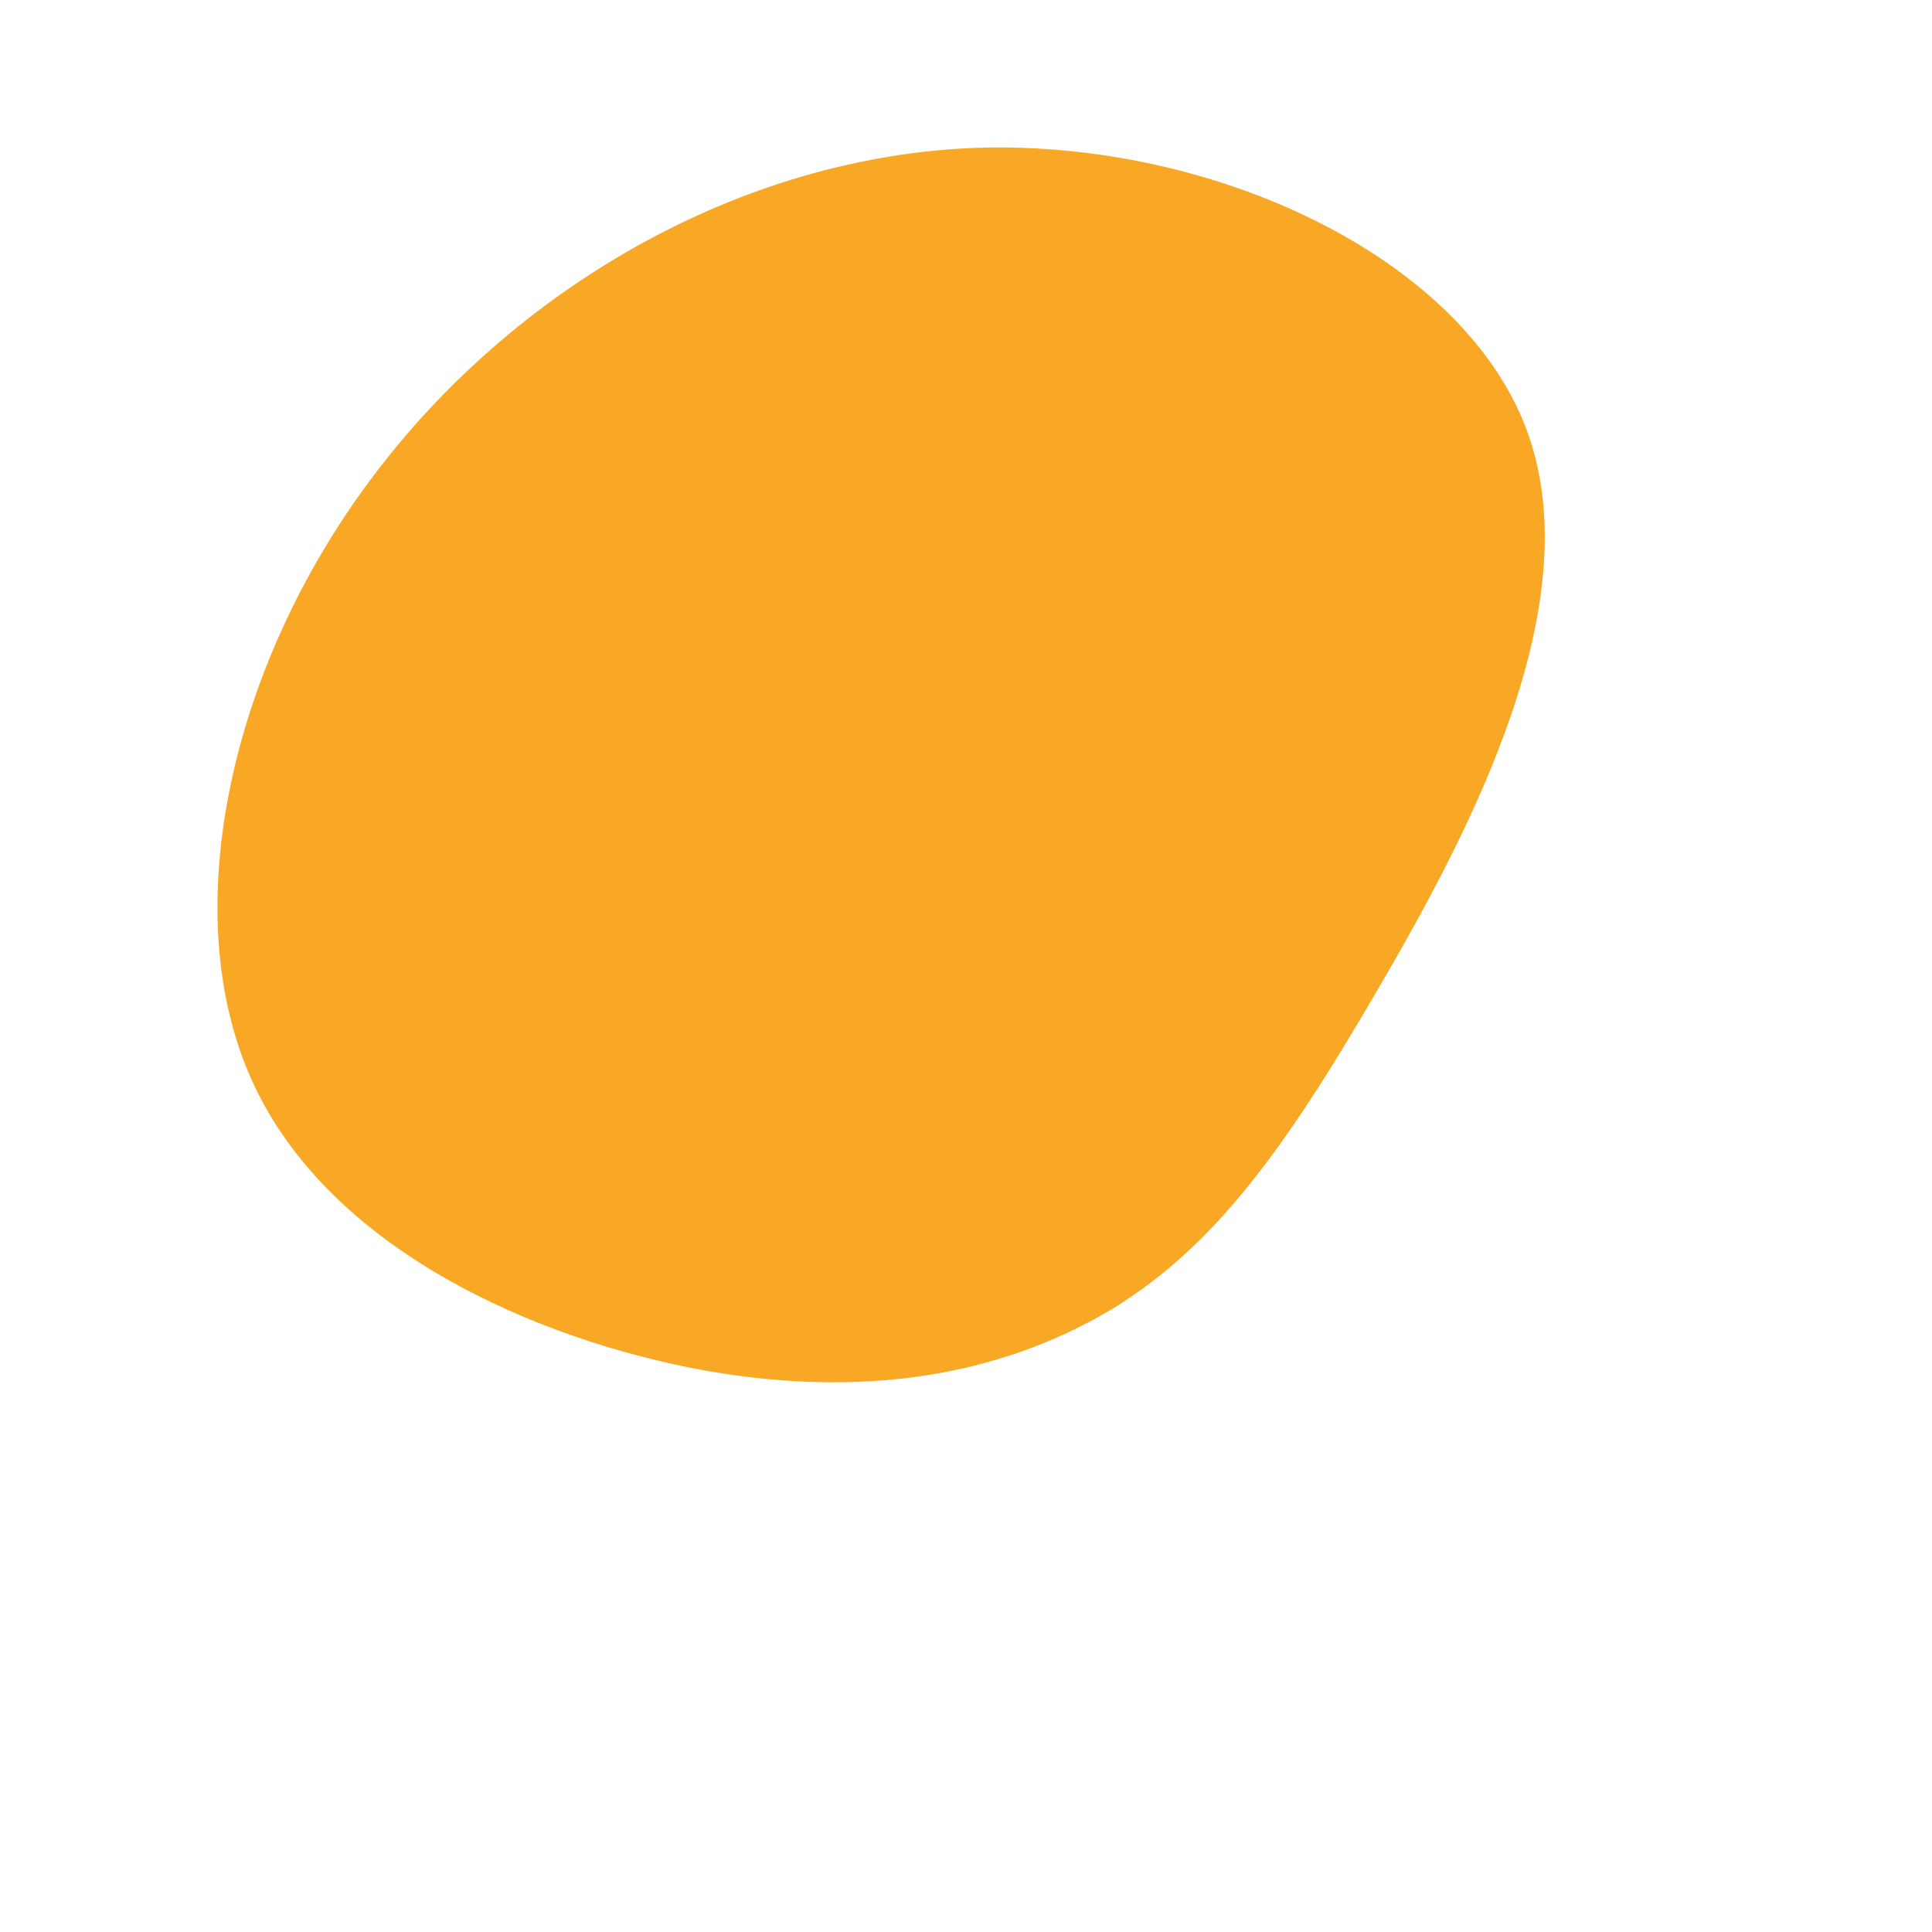 <?xml version="1.0" standalone="no"?>
<svg viewBox="0 0 200 200" xmlns="http://www.w3.org/2000/svg">
  <path fill="#F9A826" d="M58,-55.6C64.7,-37.8,52.4,-14.3,42.7,2.3C33,19,25.8,28.9,15.3,35.4C4.7,41.8,-9.2,45,-26.9,41.9C-44.6,38.7,-66,29.3,-73.9,11.9C-81.8,-5.5,-76.2,-30.9,-61.6,-50.4C-47,-70,-23.5,-83.8,1.1,-84.7C25.6,-85.5,51.3,-73.4,58,-55.6Z" transform="translate(100 100)" />
</svg>
